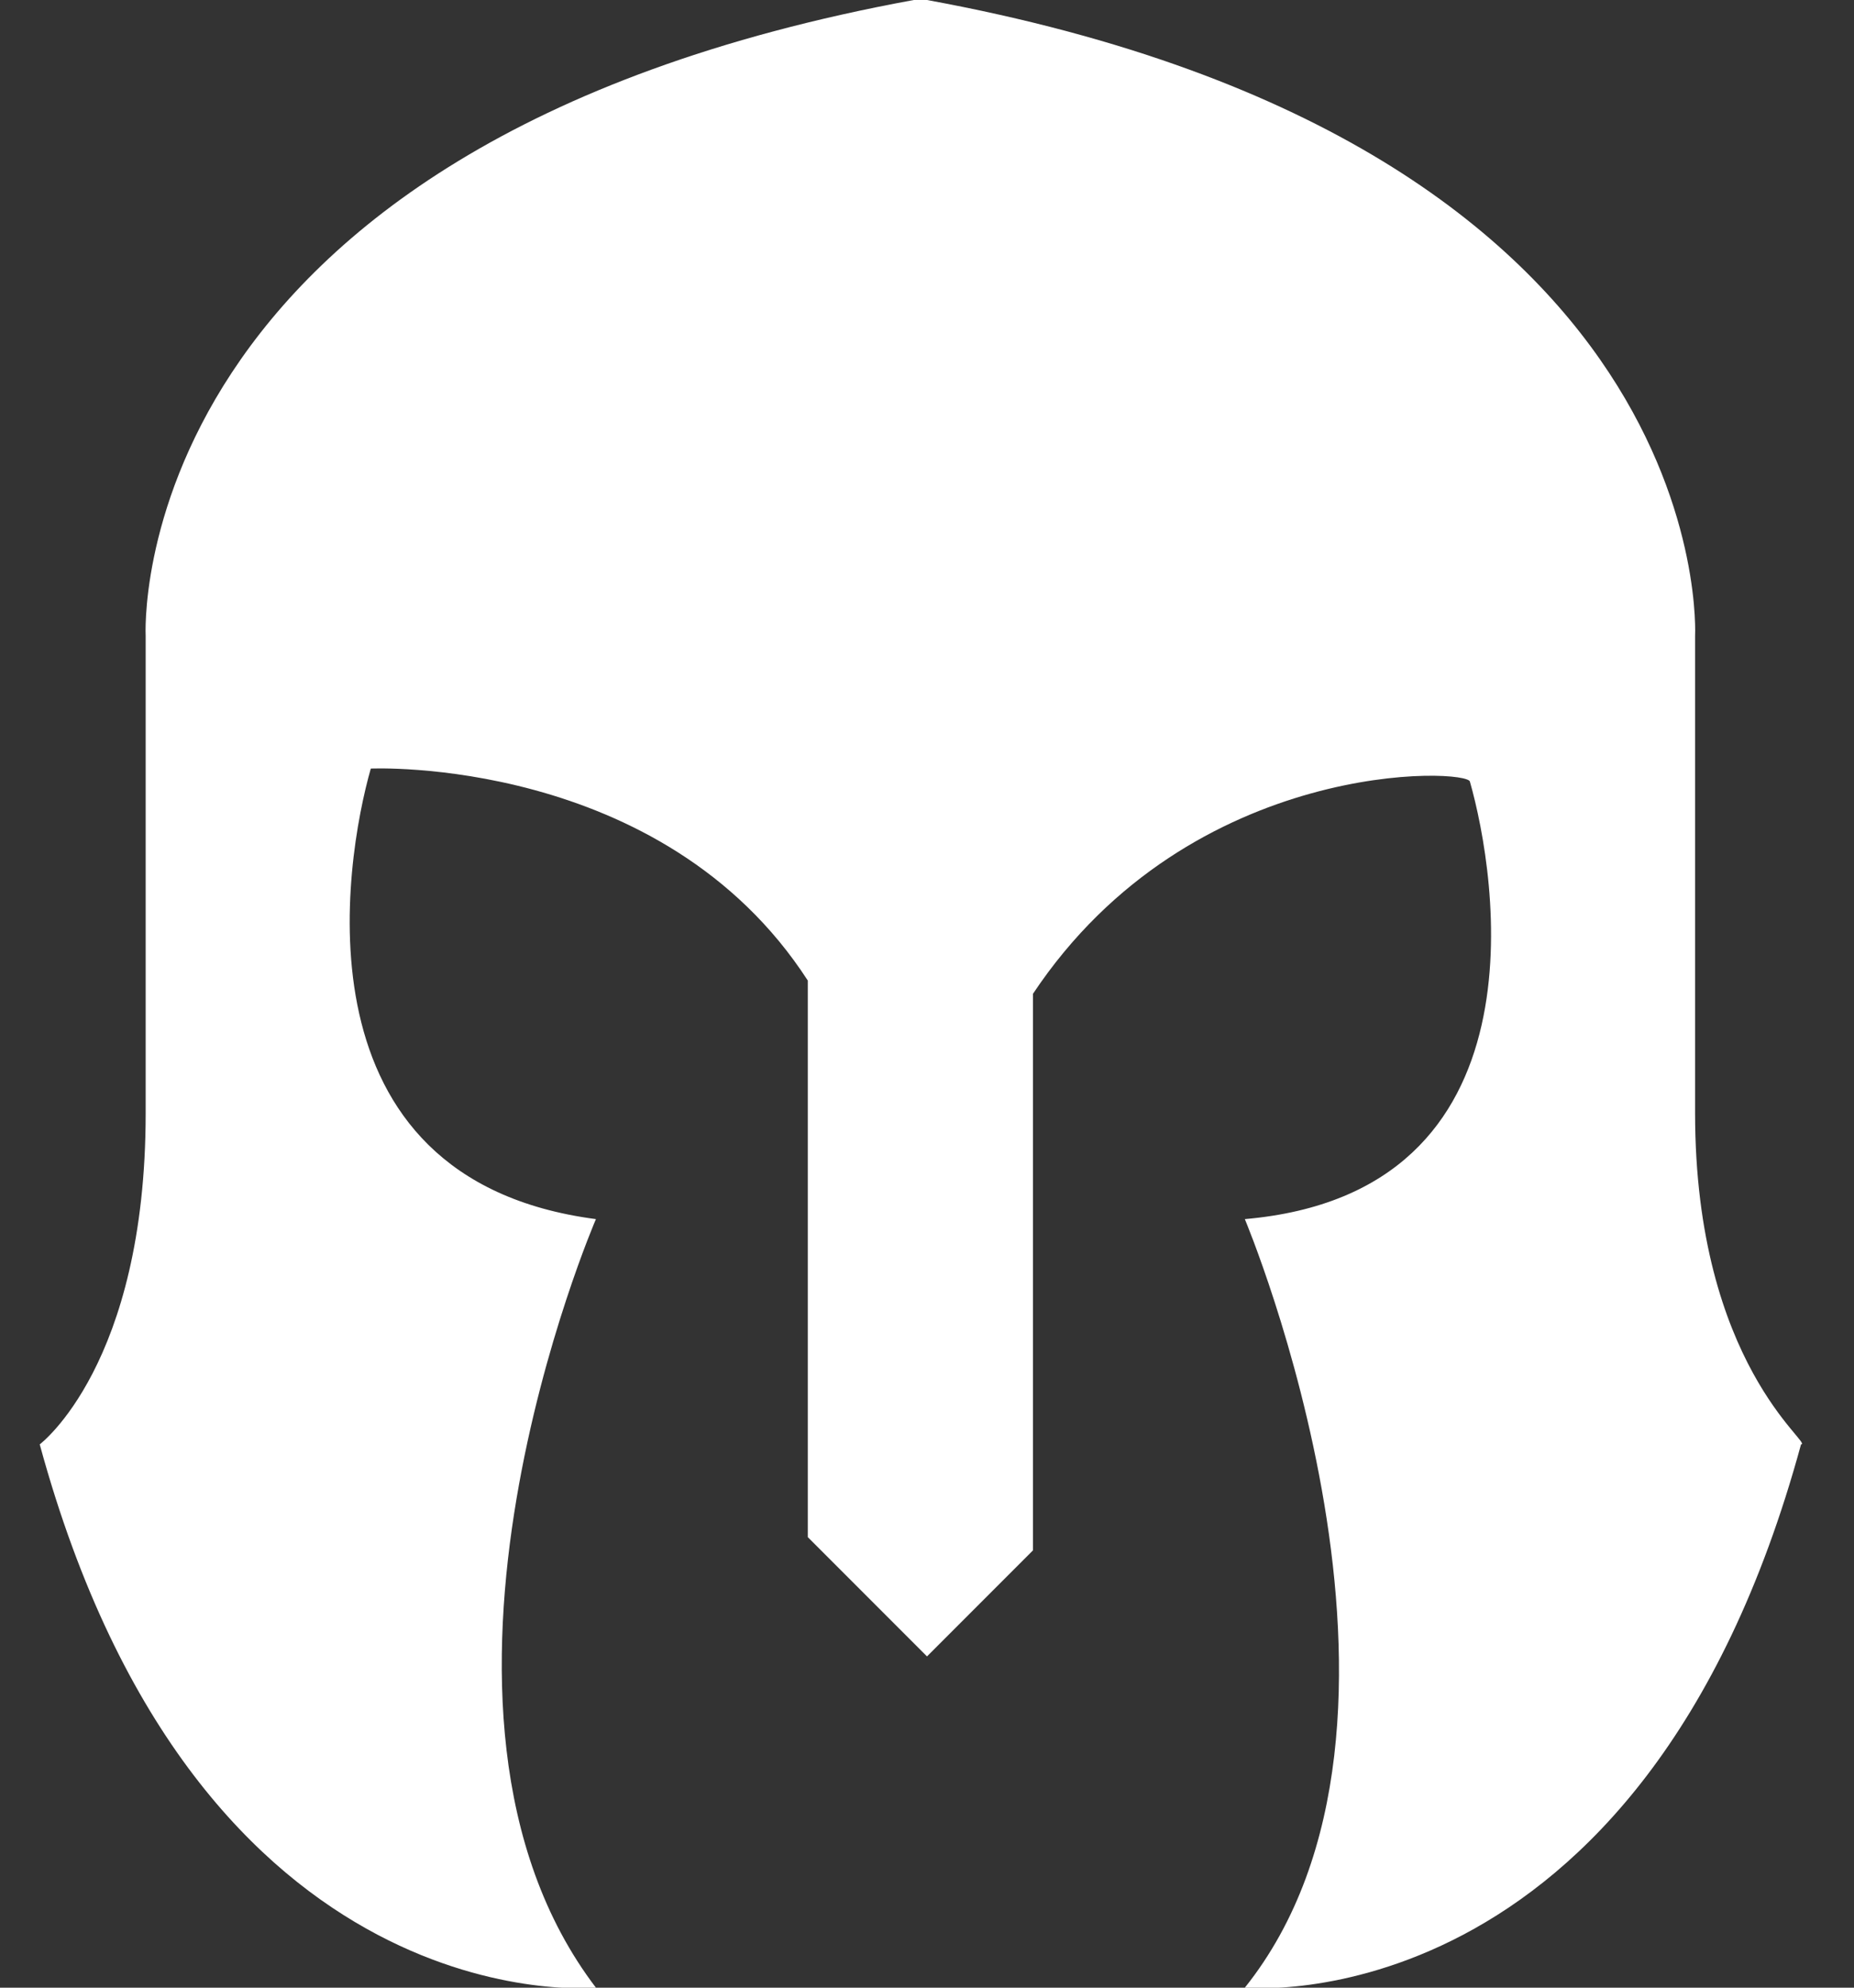 <svg xmlns="http://www.w3.org/2000/svg" fill="#fff" viewBox="0 0 14 15" class="style__ChampionsButtonIcon-sc-8gkpub-21 bhnjsa"><rect x="0" y="0" width="14" height="15" fill="#333333" stroke="none"/><path d="M12.8 8.4V4.8S13 1.1 7 0h-.1c-6 1.1-5.8 4.8-5.8 4.8v3.6c0 1.9-.8 2.5-.8 2.5C1.5 15.3 4.5 15 4.5 15c-1.6-2.1 0-5.8 0-5.8-2.3-.3-1.9-2.7-1.7-3.4 0 0 2.2-.1 3.3 1.6v4.2l.9.9.8-.8V7.5c1.2-1.8 3.3-1.7 3.3-1.6.2.7.6 3.1-1.7 3.3 0 0 1.6 3.8 0 5.8 0 0 3 .3 4.2-4.1.1 0-.8-.6-.8-2.5z"/></svg>